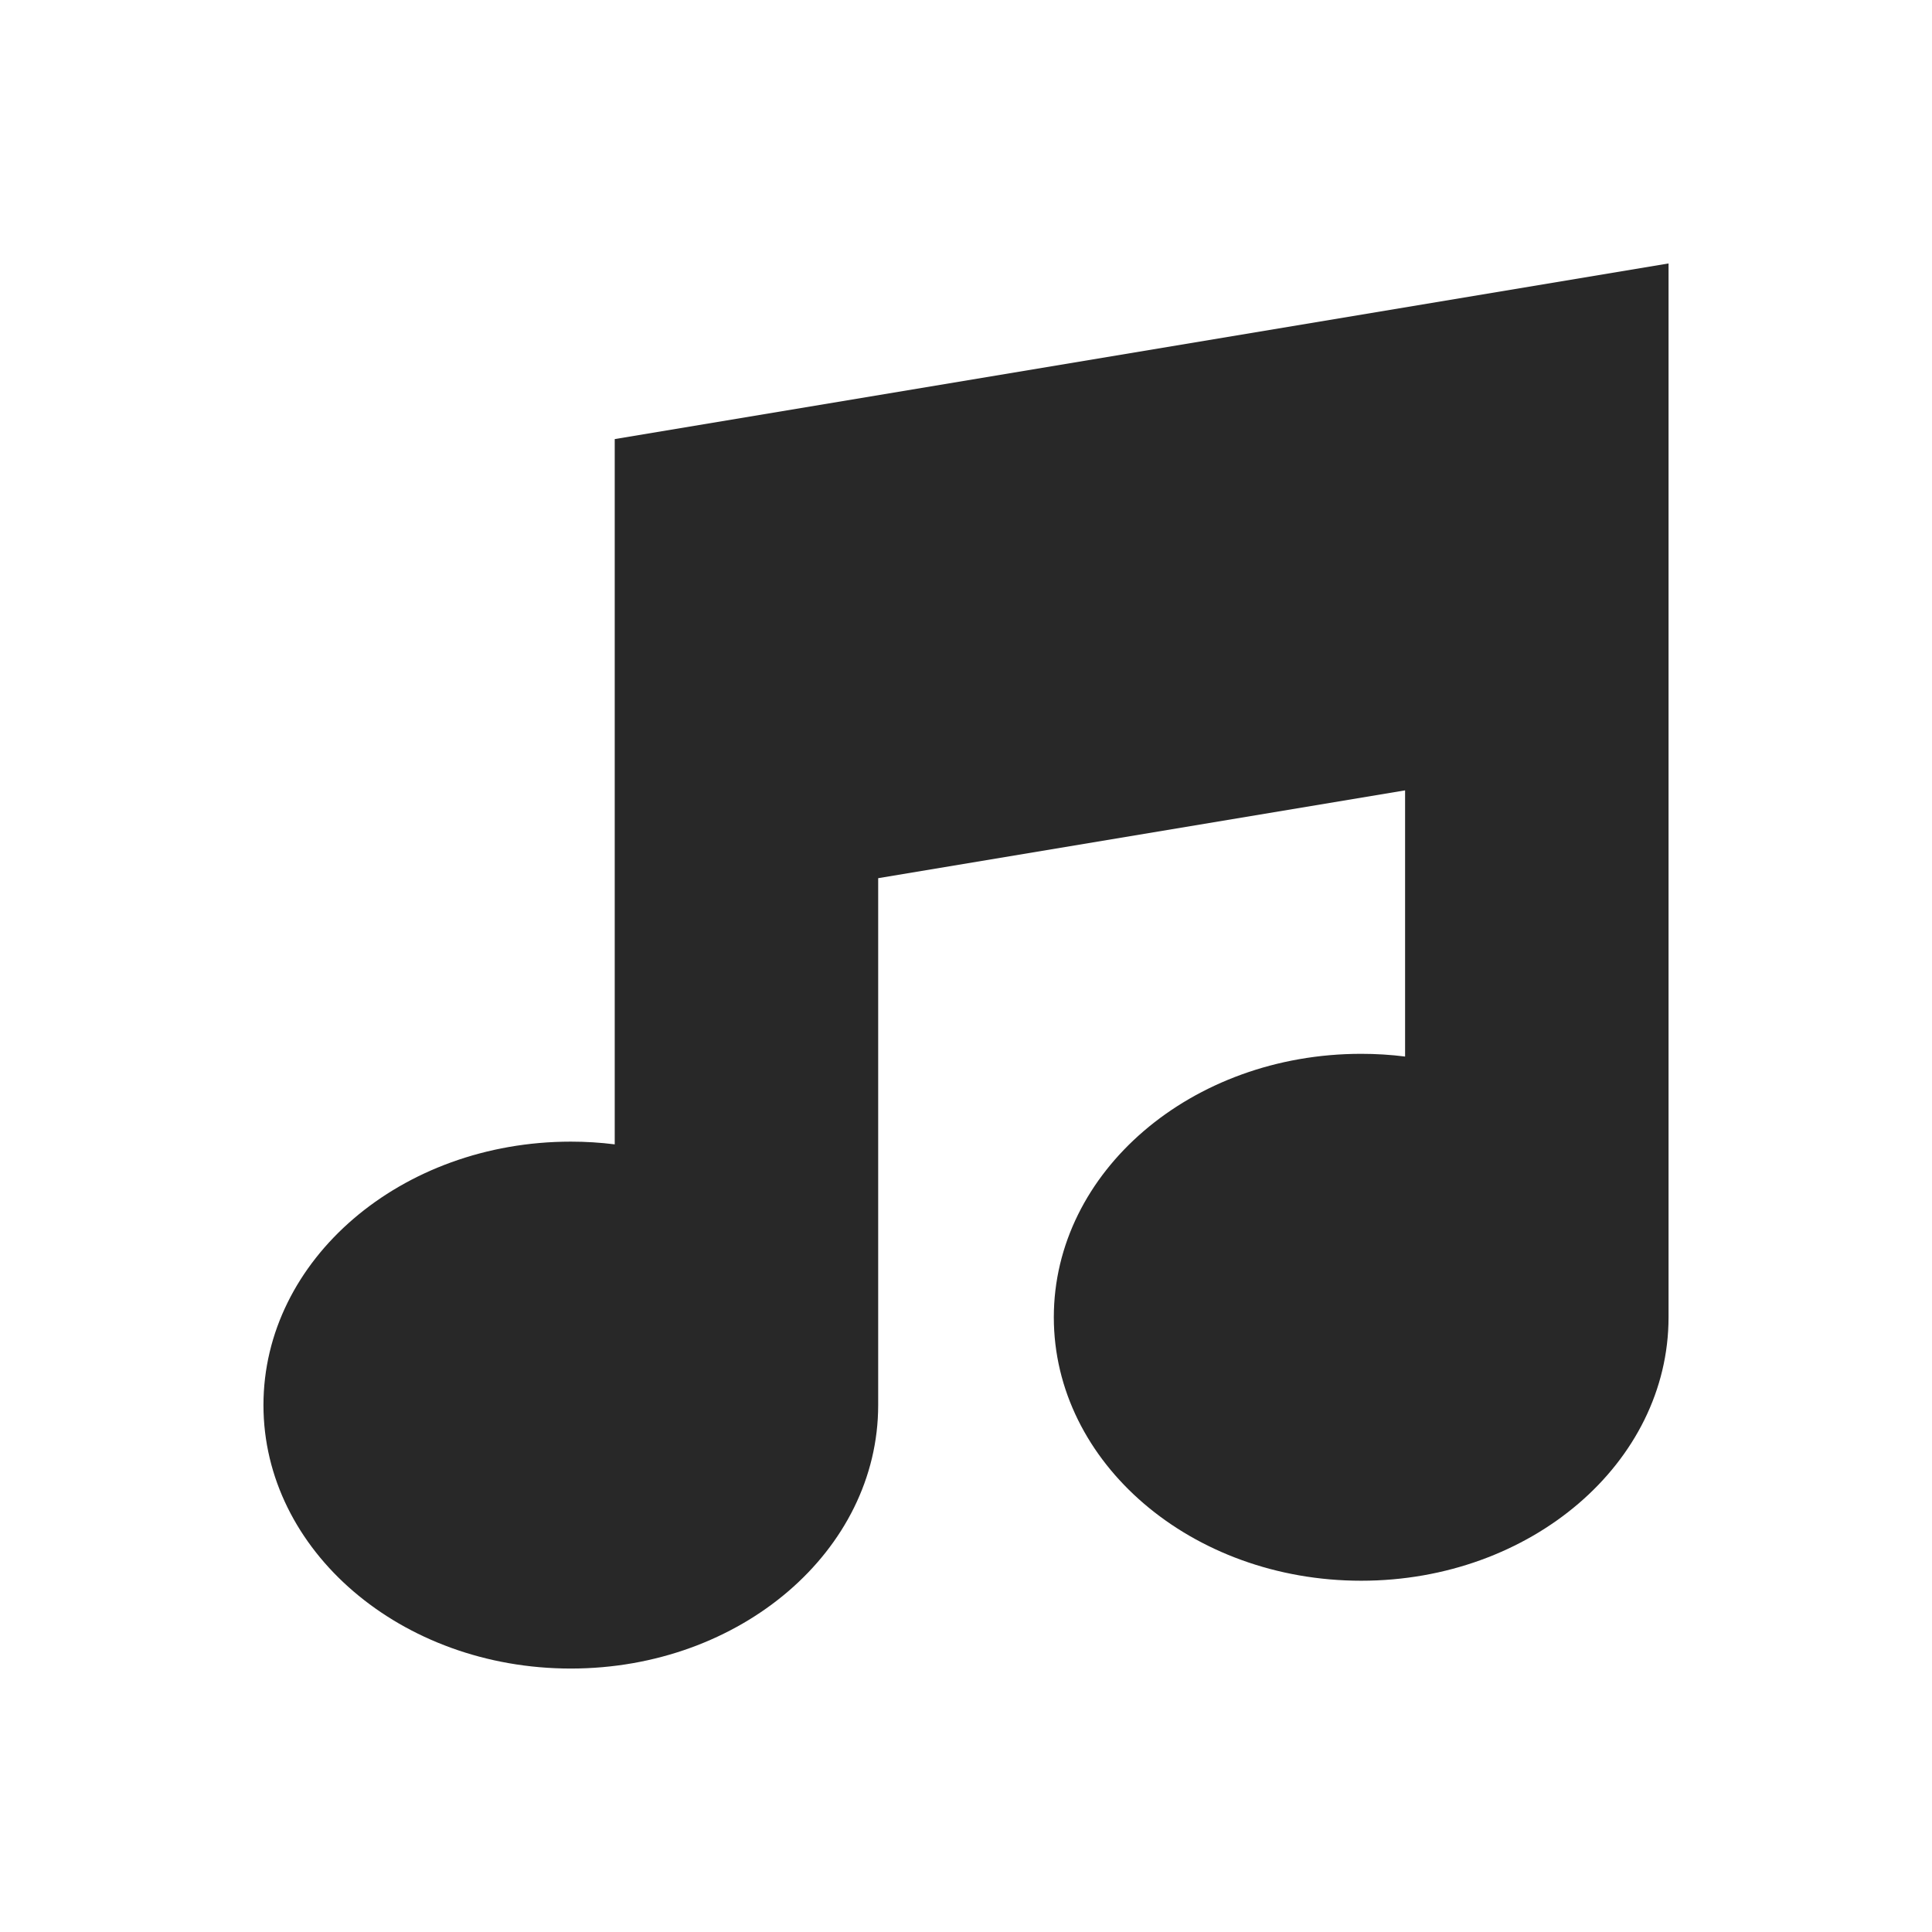 <svg width="22" height="22" version="1.1" xmlns="http://www.w3.org/2000/svg">
  <defs>
    <style id="current-color-scheme" type="text/css">.ColorScheme-Text { color:#282828; } .ColorScheme-Highlight { color:#458588; } .ColorScheme-NeutralText { color:#fe8019; } .ColorScheme-PositiveText { color:#689d6a; } .ColorScheme-NegativeText { color:#fb4934; }</style>
  </defs>
  <path class="ColorScheme-Text" d="m19 3-12 2v8.031c-0.166-0.021-0.333-0.031-0.5-0.031-1.933 0-3.5 1.343-3.5 3s1.567 3 3.5 3c1.933 0 3.5-1.343 3.5-3v-6l6-1v3.031c-0.166-0.021-0.333-0.031-0.5-0.031-1.933 0-3.5 1.343-3.5 3s1.567 3 3.5 3 3.5-1.343 3.5-3z" fill="currentColor"/>
</svg>
